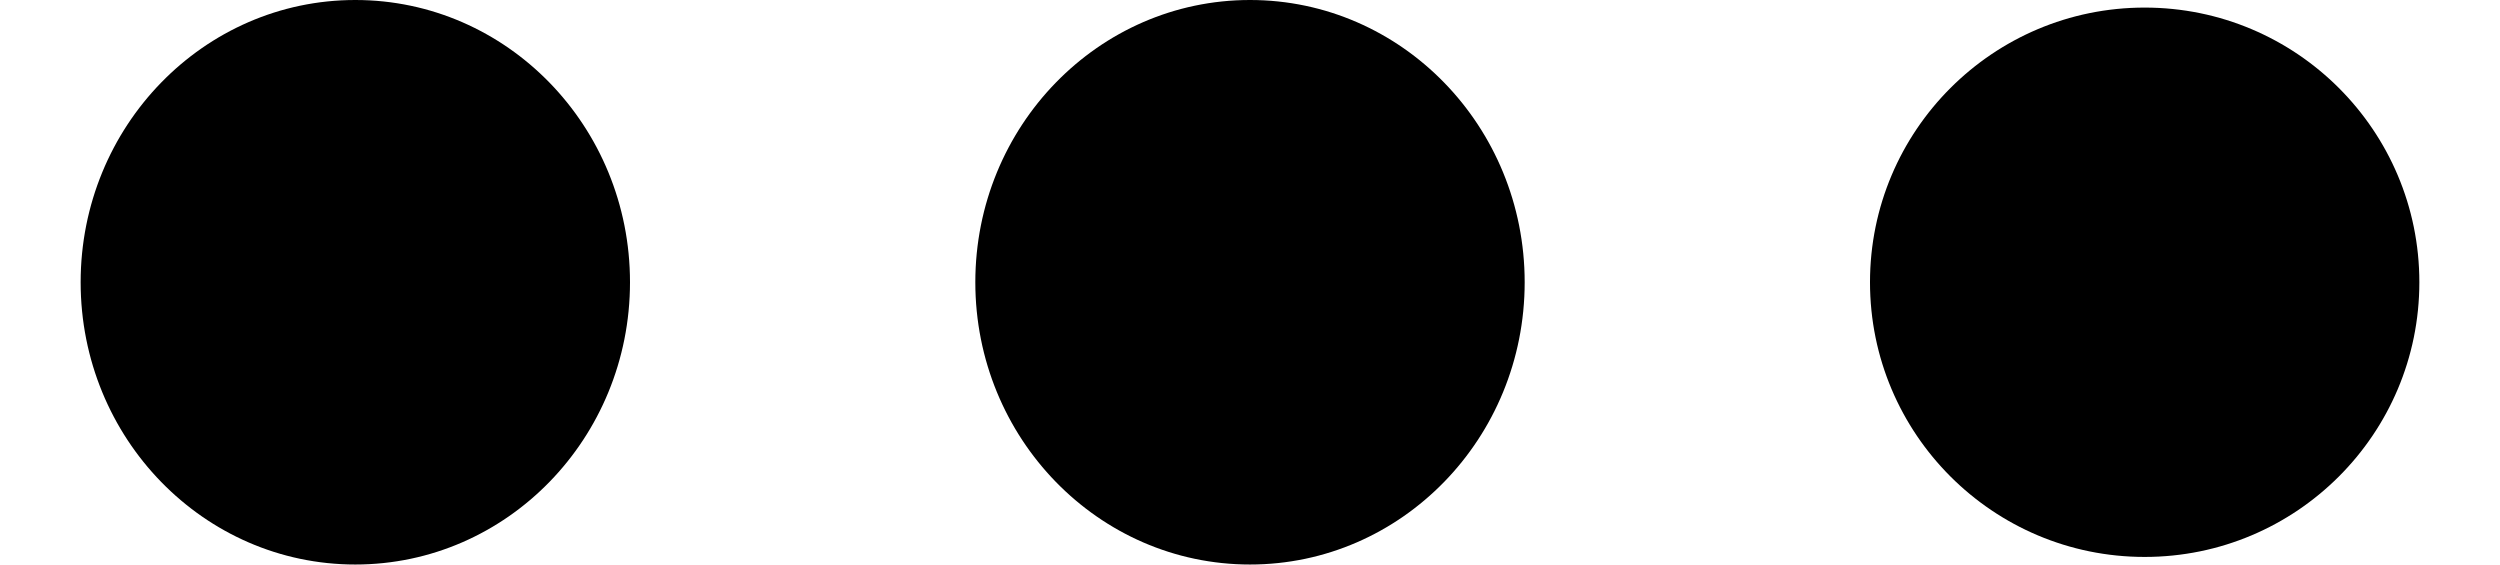 <svg xmlns="http://www.w3.org/2000/svg" width="31" height="7" viewBox="0 0 31 7">
  <circle class="cls-1" cx="26.594" cy="3.5" r="3.406"/>
  <ellipse id="Ellipse_1_copy" data-name="Ellipse 1 copy" class="cls-1" cx="15.5" cy="3.5" rx="3.406" ry="3.5"/>
  <ellipse id="Ellipse_1_copy_2" data-name="Ellipse 1 copy 2" class="cls-1" cx="4.406" cy="3.5" rx="3.406" ry="3.5"/>
</svg>
